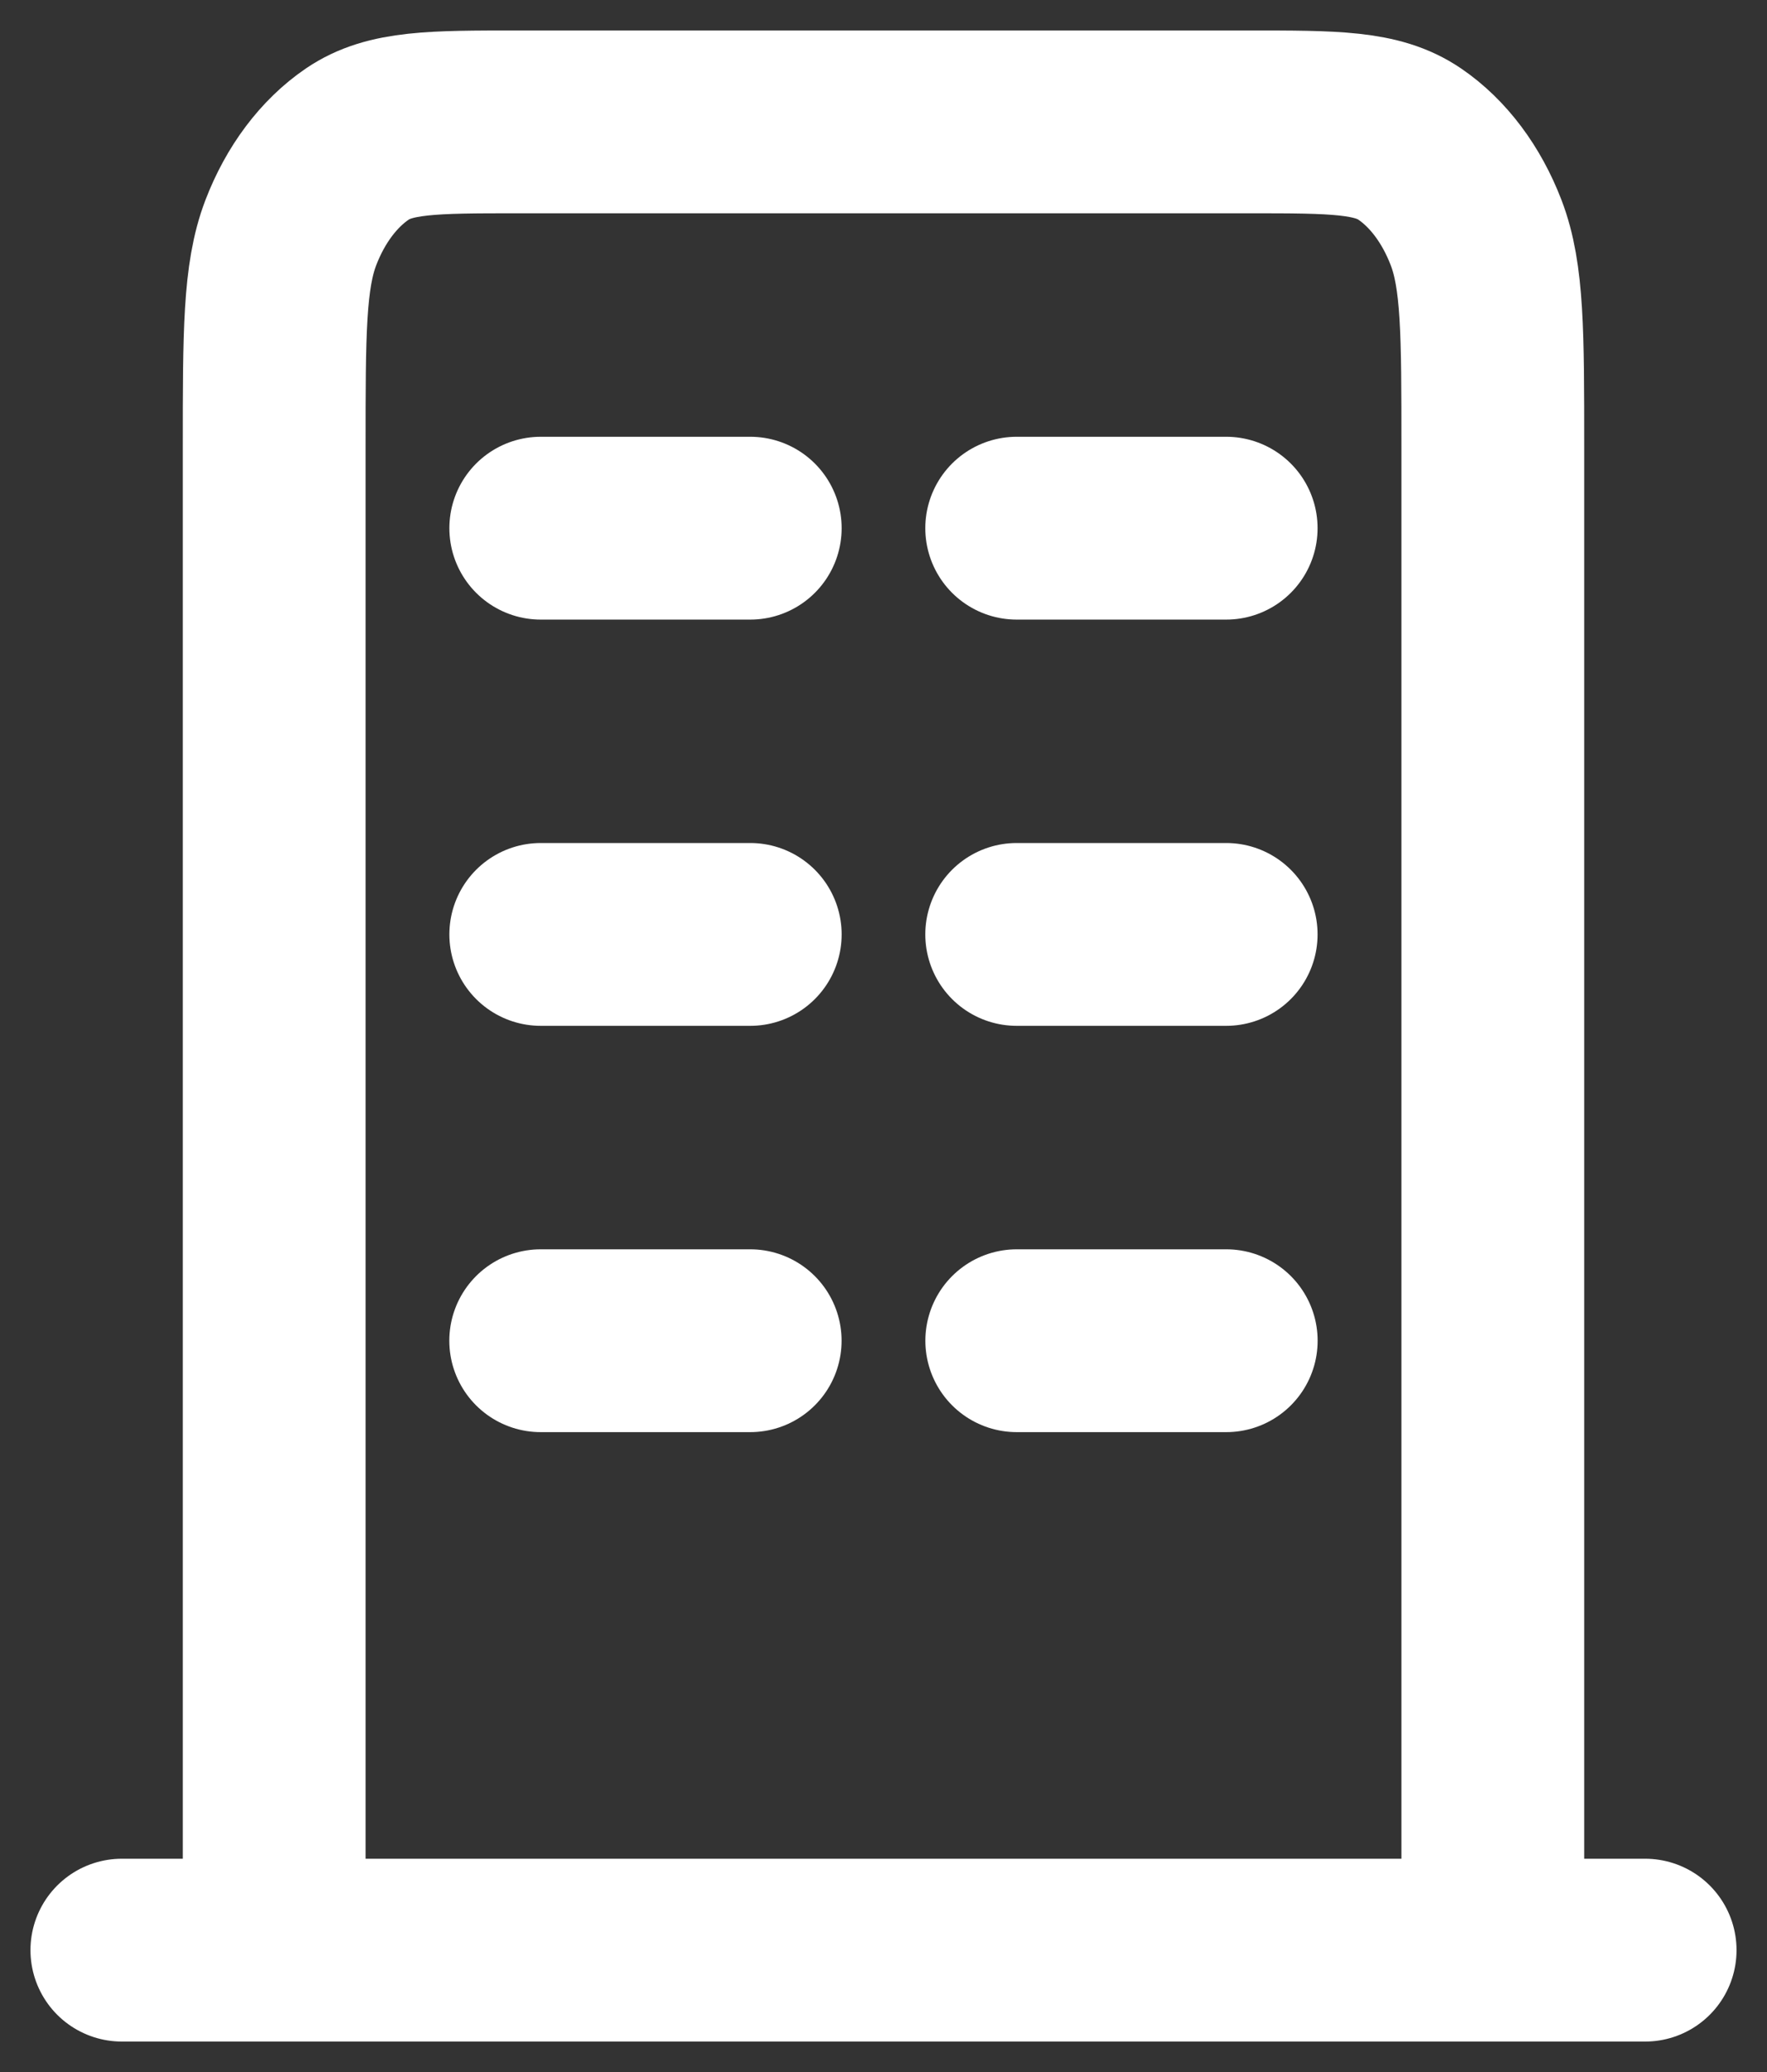 <svg xmlns="http://www.w3.org/2000/svg" width="29" height="34" fill="none"><rect width="100%" height="100%" fill="#333333" stroke="none"/><path stroke="#fff" stroke-linecap="round" stroke-linejoin="round" stroke-width="3" d="M8.875 8.667h3.438m-3.438 6.666h3.438M8.874 22h3.438m4.374-13.333h3.438m-3.438 6.666h3.438M16.687 22h3.438M24.5 32V7.333c0-1.867 0-2.8-.273-3.513-.24-.627-.622-1.137-1.092-1.457C22.6 2 21.9 2 20.5 2h-12c-1.4 0-2.1 0-2.635.363-.47.32-.853.83-1.093 1.457C4.5 4.533 4.5 5.467 4.5 7.333V32M27 32H2"/></svg>